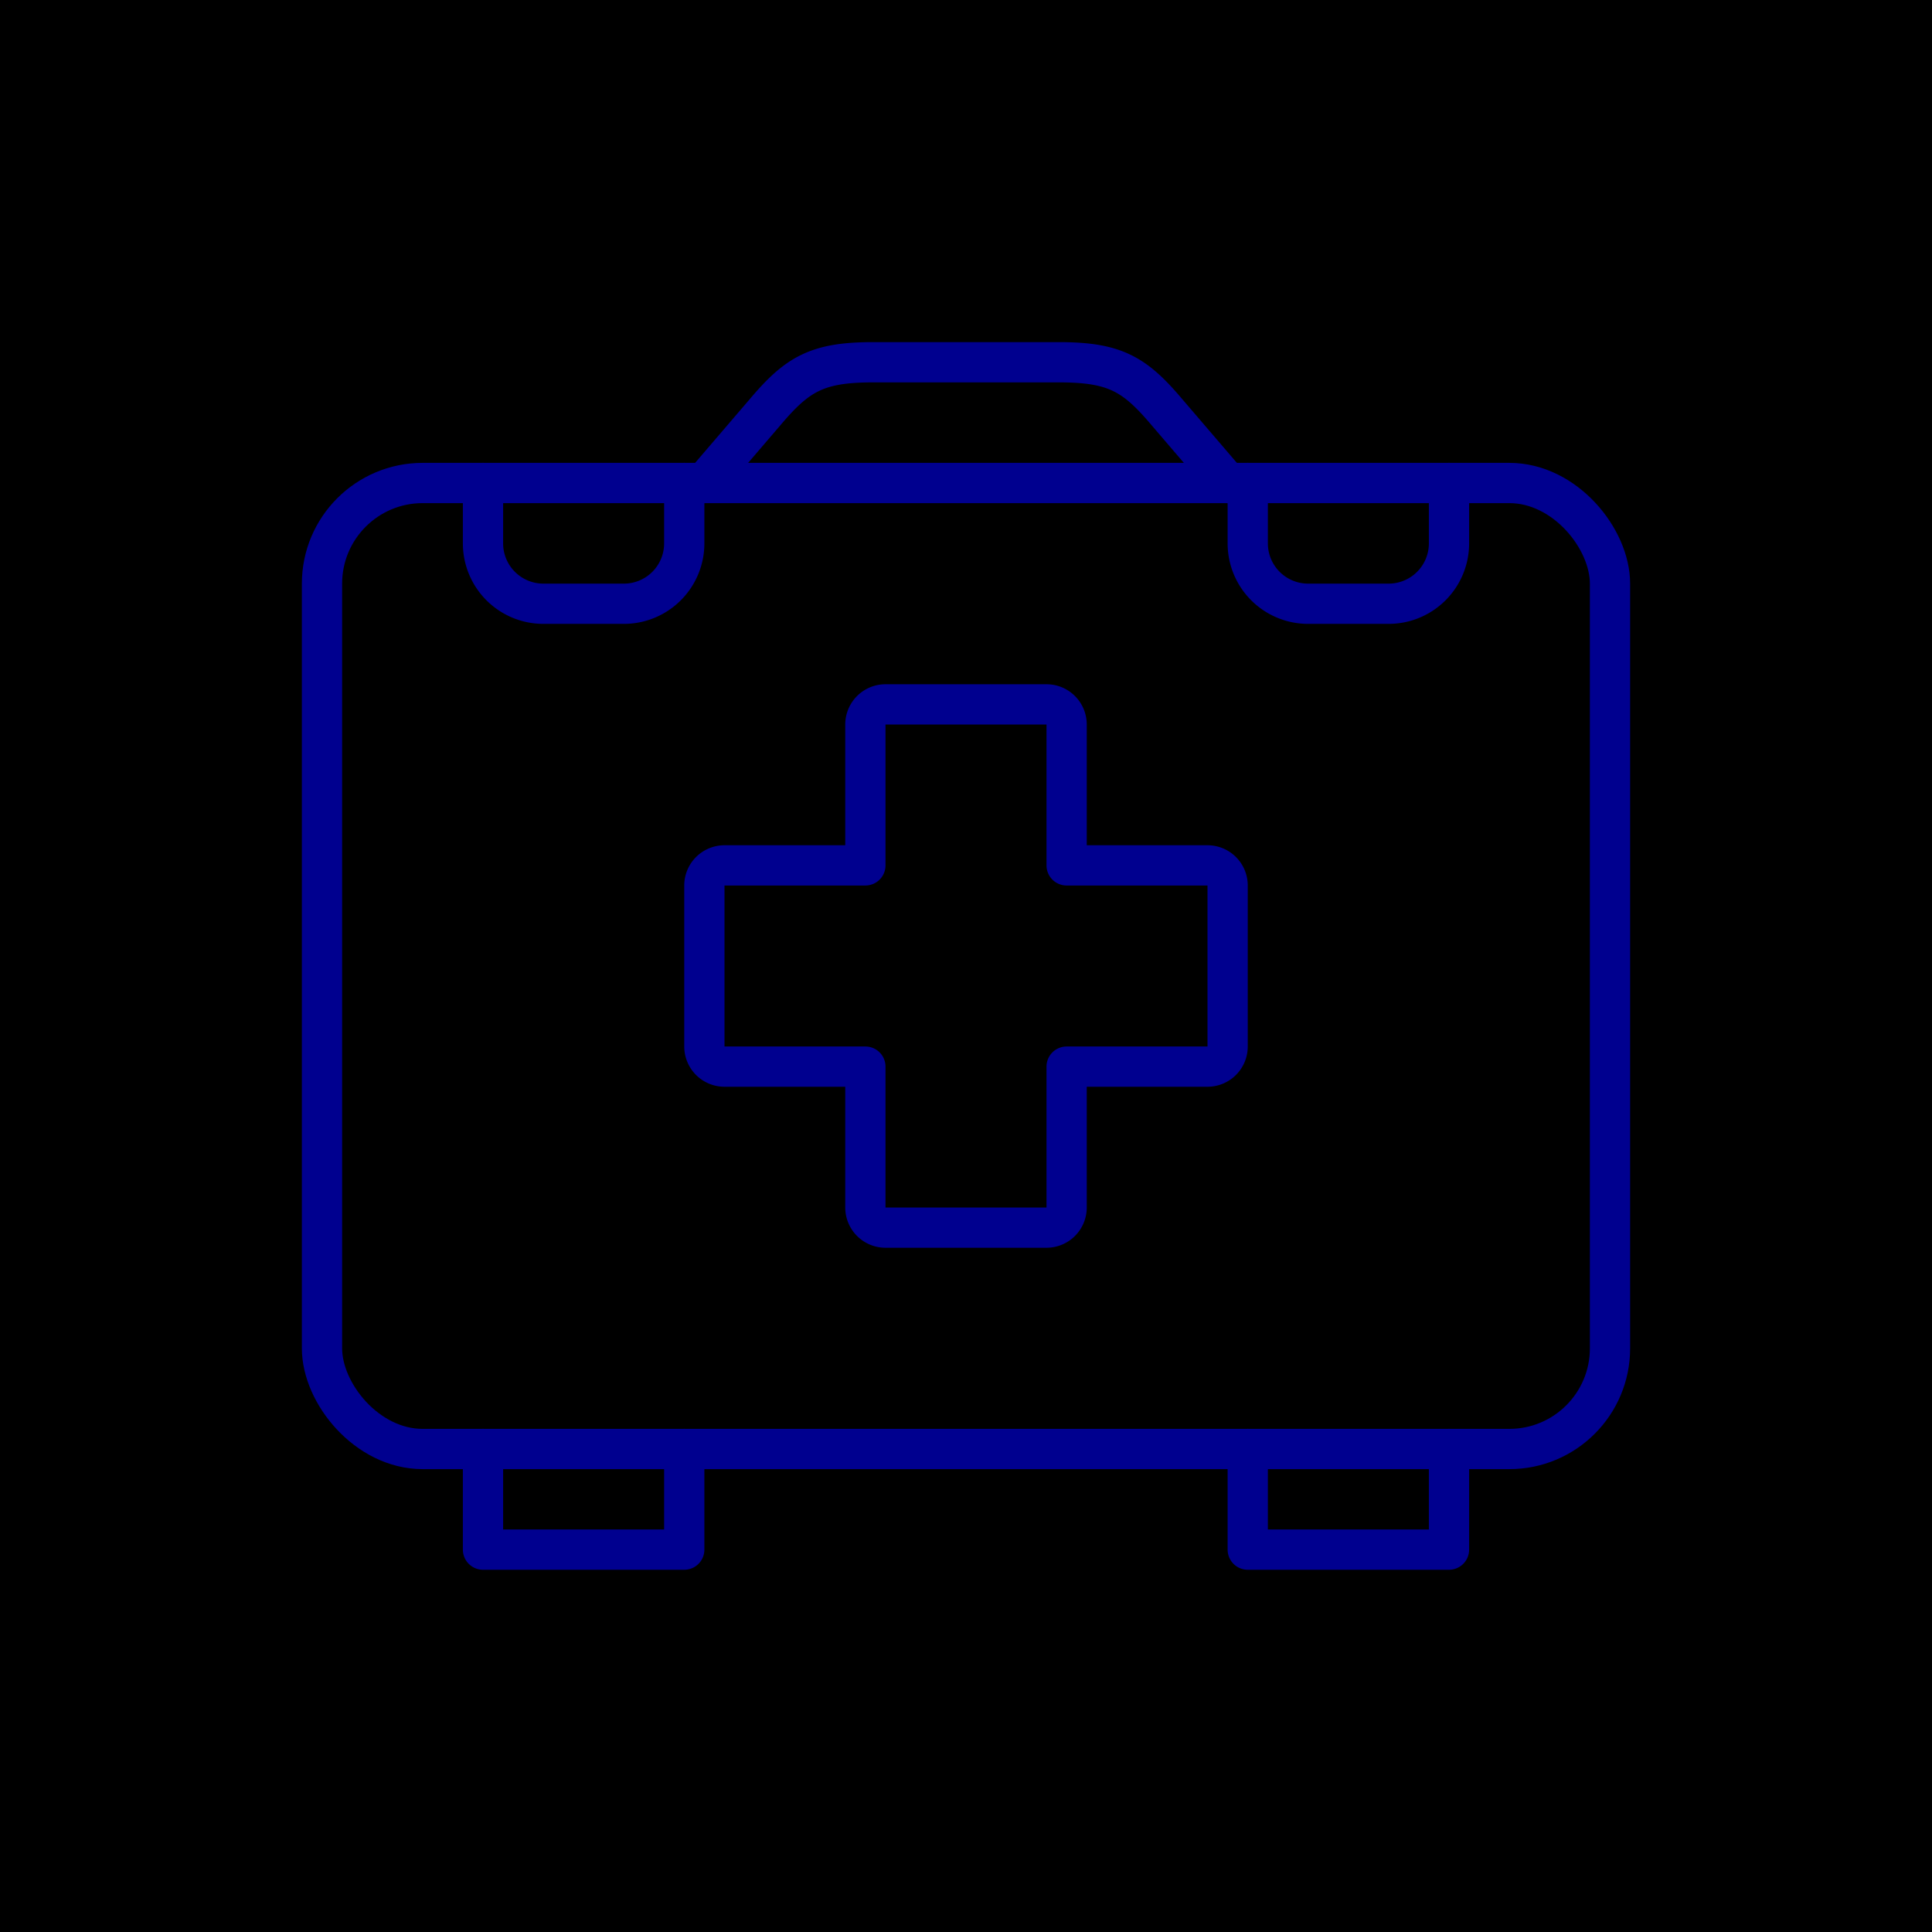 <svg xmlns="http://www.w3.org/2000/svg" viewBox="0 0 96 96"><defs><style>.cls-2{fill:none;stroke:#00008f;stroke-linecap:round;stroke-linejoin:round;stroke-width:2px}</style></defs><g id="Layer_2" data-name="Layer 2"><g id="icons"><path fill="currentColor" d="M0 0h96v96H0z"/><path class="cls-2" d="M61 24l-3-3.5c-1.62-1.92-2.6-2.5-5.39-2.5h-9.22c-2.79 0-3.77.58-5.39 2.5L35 24M60 43h-7v-7a1 1 0 0 0-1-1h-8a1 1 0 0 0-1 1v7h-7a1 1 0 0 0-1 1v8a1 1 0 0 0 1 1h7v7a1 1 0 0 0 1 1h8a1 1 0 0 0 1-1v-7h7a1 1 0 0 0 1-1v-8a1 1 0 0 0-1-1z"/><rect class="cls-2" x="16" y="24" width="64" height="48" rx="5"/><path class="cls-2" d="M34 24v3a3 3 0 0 1-3 3h-4a3 3 0 0 1-3-3v-3M72 24v3a3 3 0 0 1-3 3h-4a3 3 0 0 1-3-3v-3M34 72v5H24v-5M72 72v5H62v-5"/></g></g></svg>